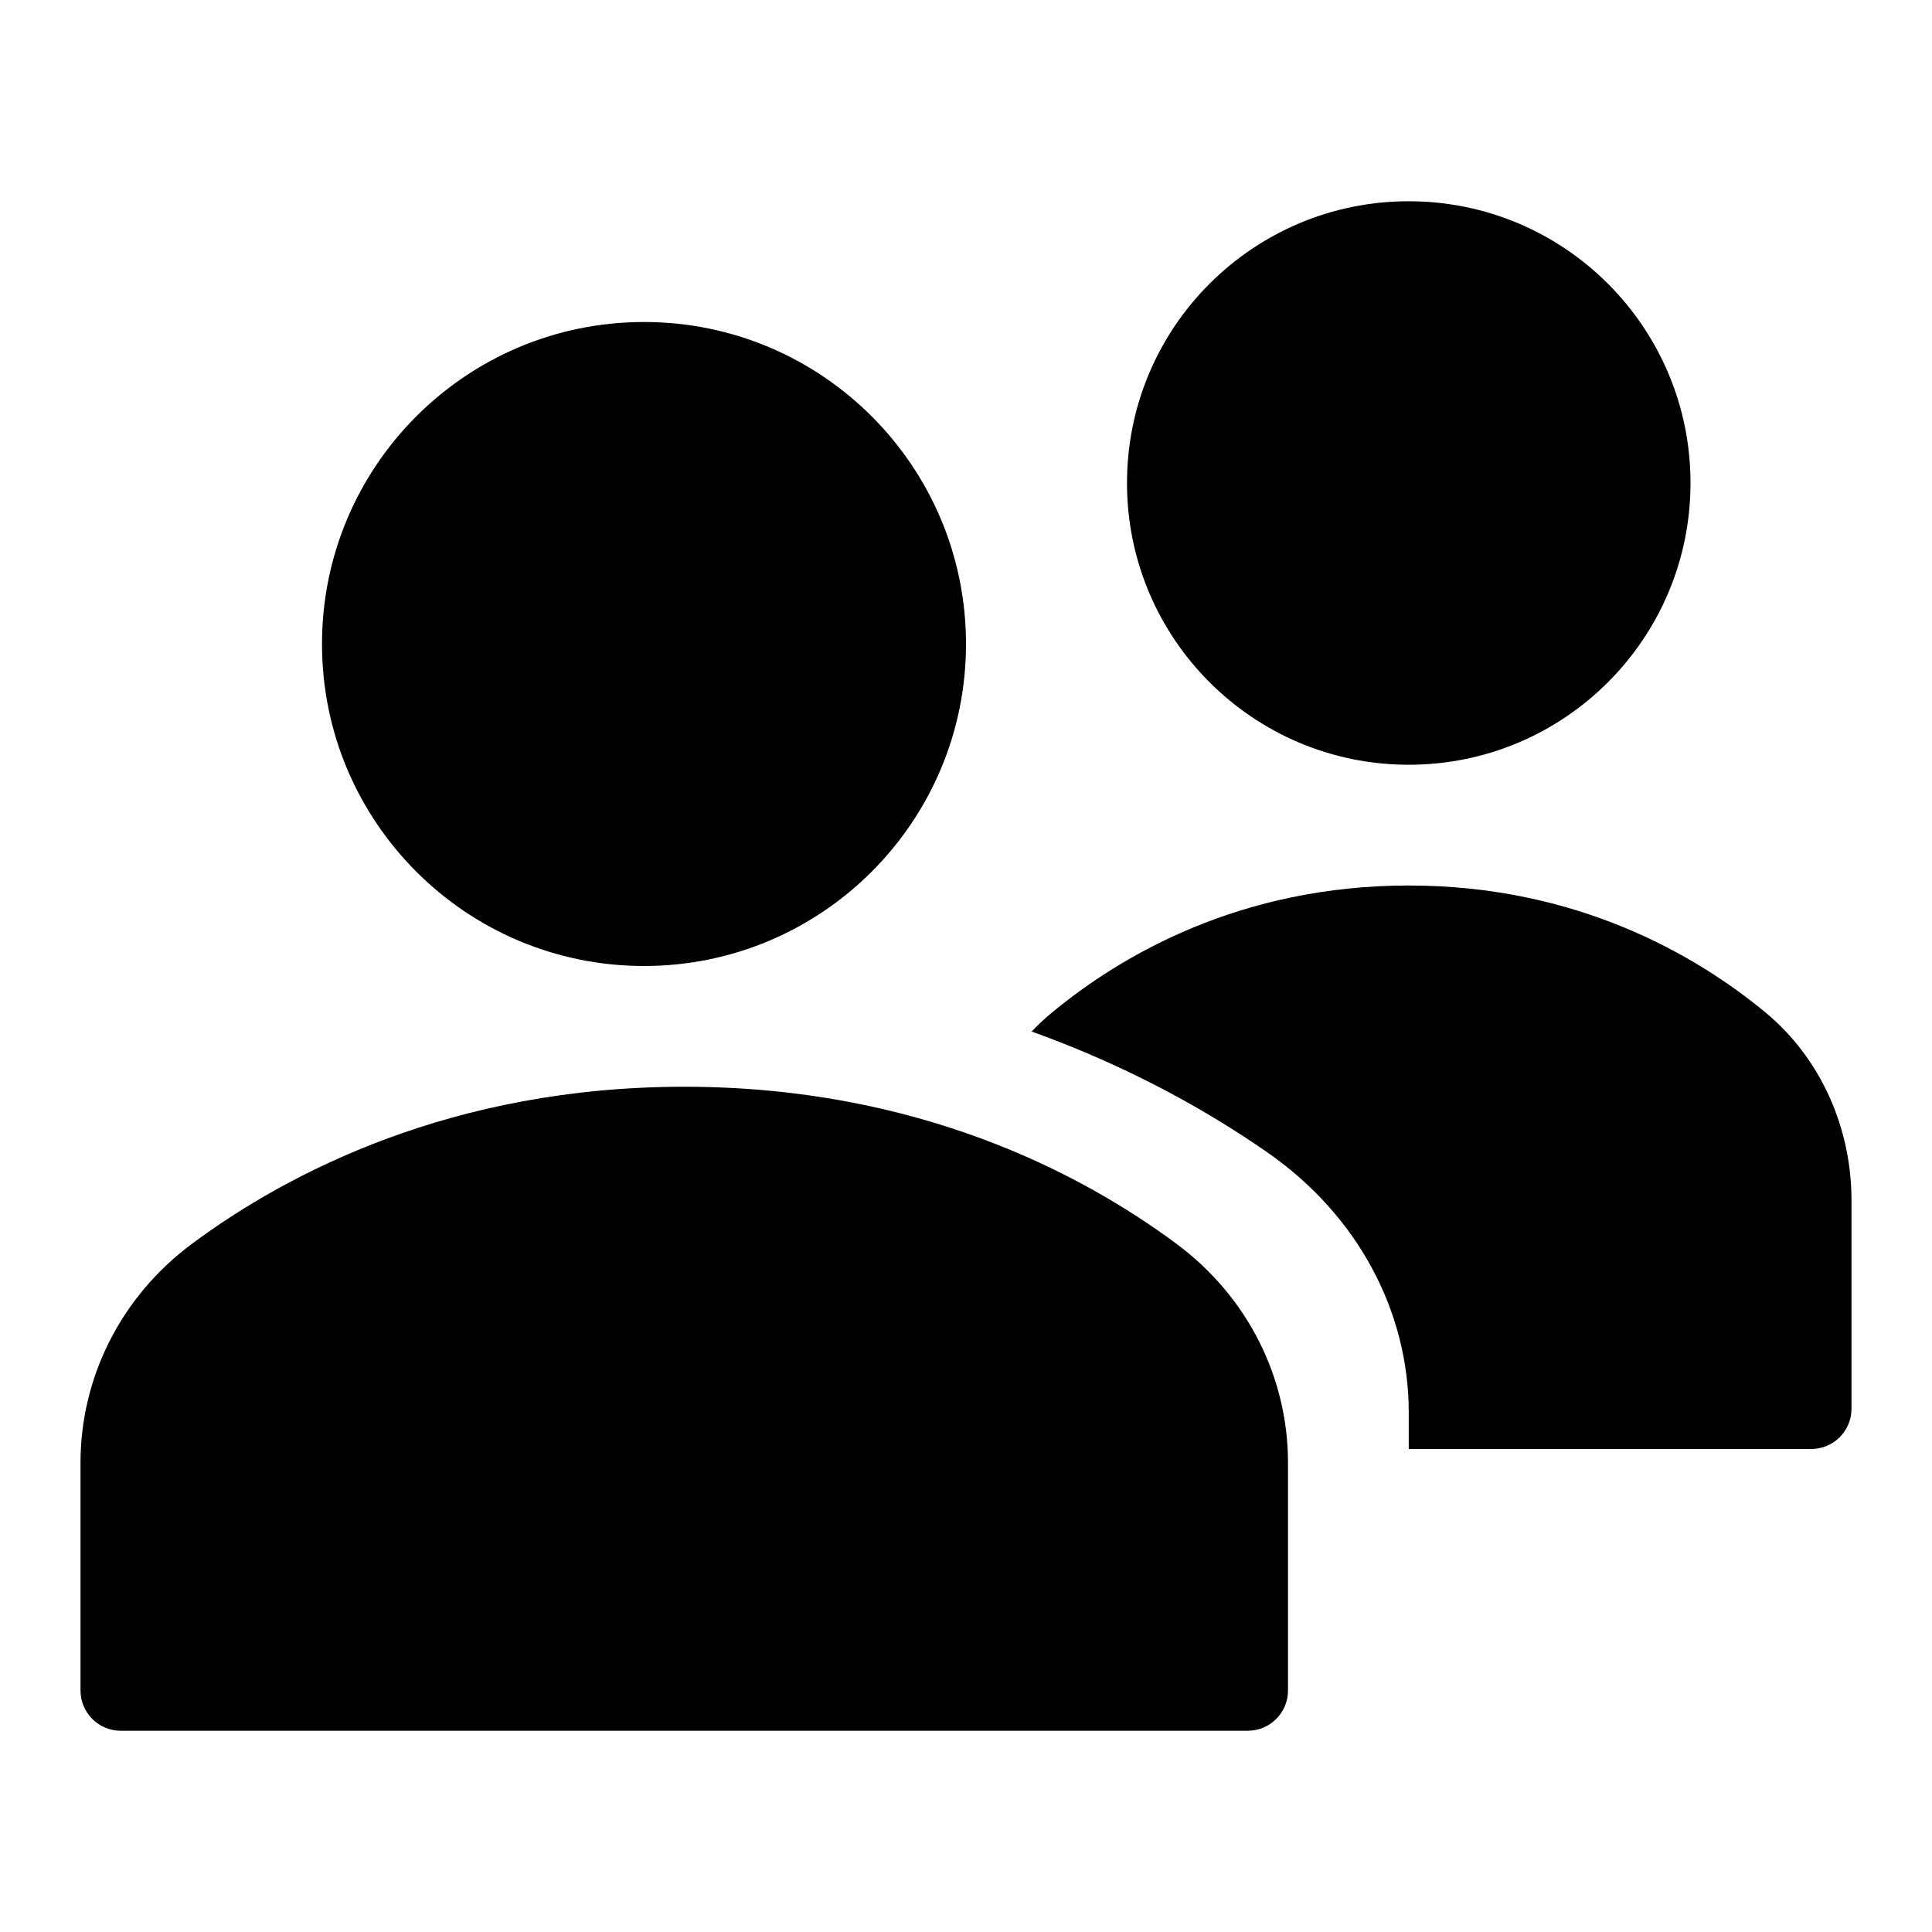 <svg xmlns="http://www.w3.org/2000/svg" viewBox="0 0 24 24"><path fill="currentColor" fill-rule="evenodd" d="M2.391 15.446C3.571 14.572 5.612 13.5 8.5 13.5C11.389 13.5 13.429 14.572 14.609 15.447C15.507 16.111 16 17.122 16 18.17V21C16 21.276 15.776 21.5 15.5 21.5H1.5C1.224 21.5 1 21.276 1 21V18.17C1 17.122 1.494 16.11 2.391 15.446Z" clip-rule="evenodd"/><path fill="currentColor" d="M12 8C12 10.209 10.209 12 8 12 5.791 12 4 10.209 4 8 4 5.791 5.791 4 8 4 10.209 4 12 5.791 12 8zM17.5 11C15.409 11 13.928 11.867 13.071 12.576 12.98 12.65 12.895 12.73 12.816 12.814 14.043 13.255 15.017 13.811 15.739 14.312 16.875 15.1 17.5 16.301 17.5 17.546V18H22.5C22.776 18 23 17.776 23 17.5V14.912C23 14.016 22.622 13.148 21.93 12.576 21.072 11.867 19.591 11 17.5 11zM21 6C21 7.933 19.433 9.5 17.5 9.5 15.567 9.5 14 7.933 14 6 14 4.067 15.567 2.5 17.5 2.5 19.433 2.5 21 4.067 21 6z"/></svg>